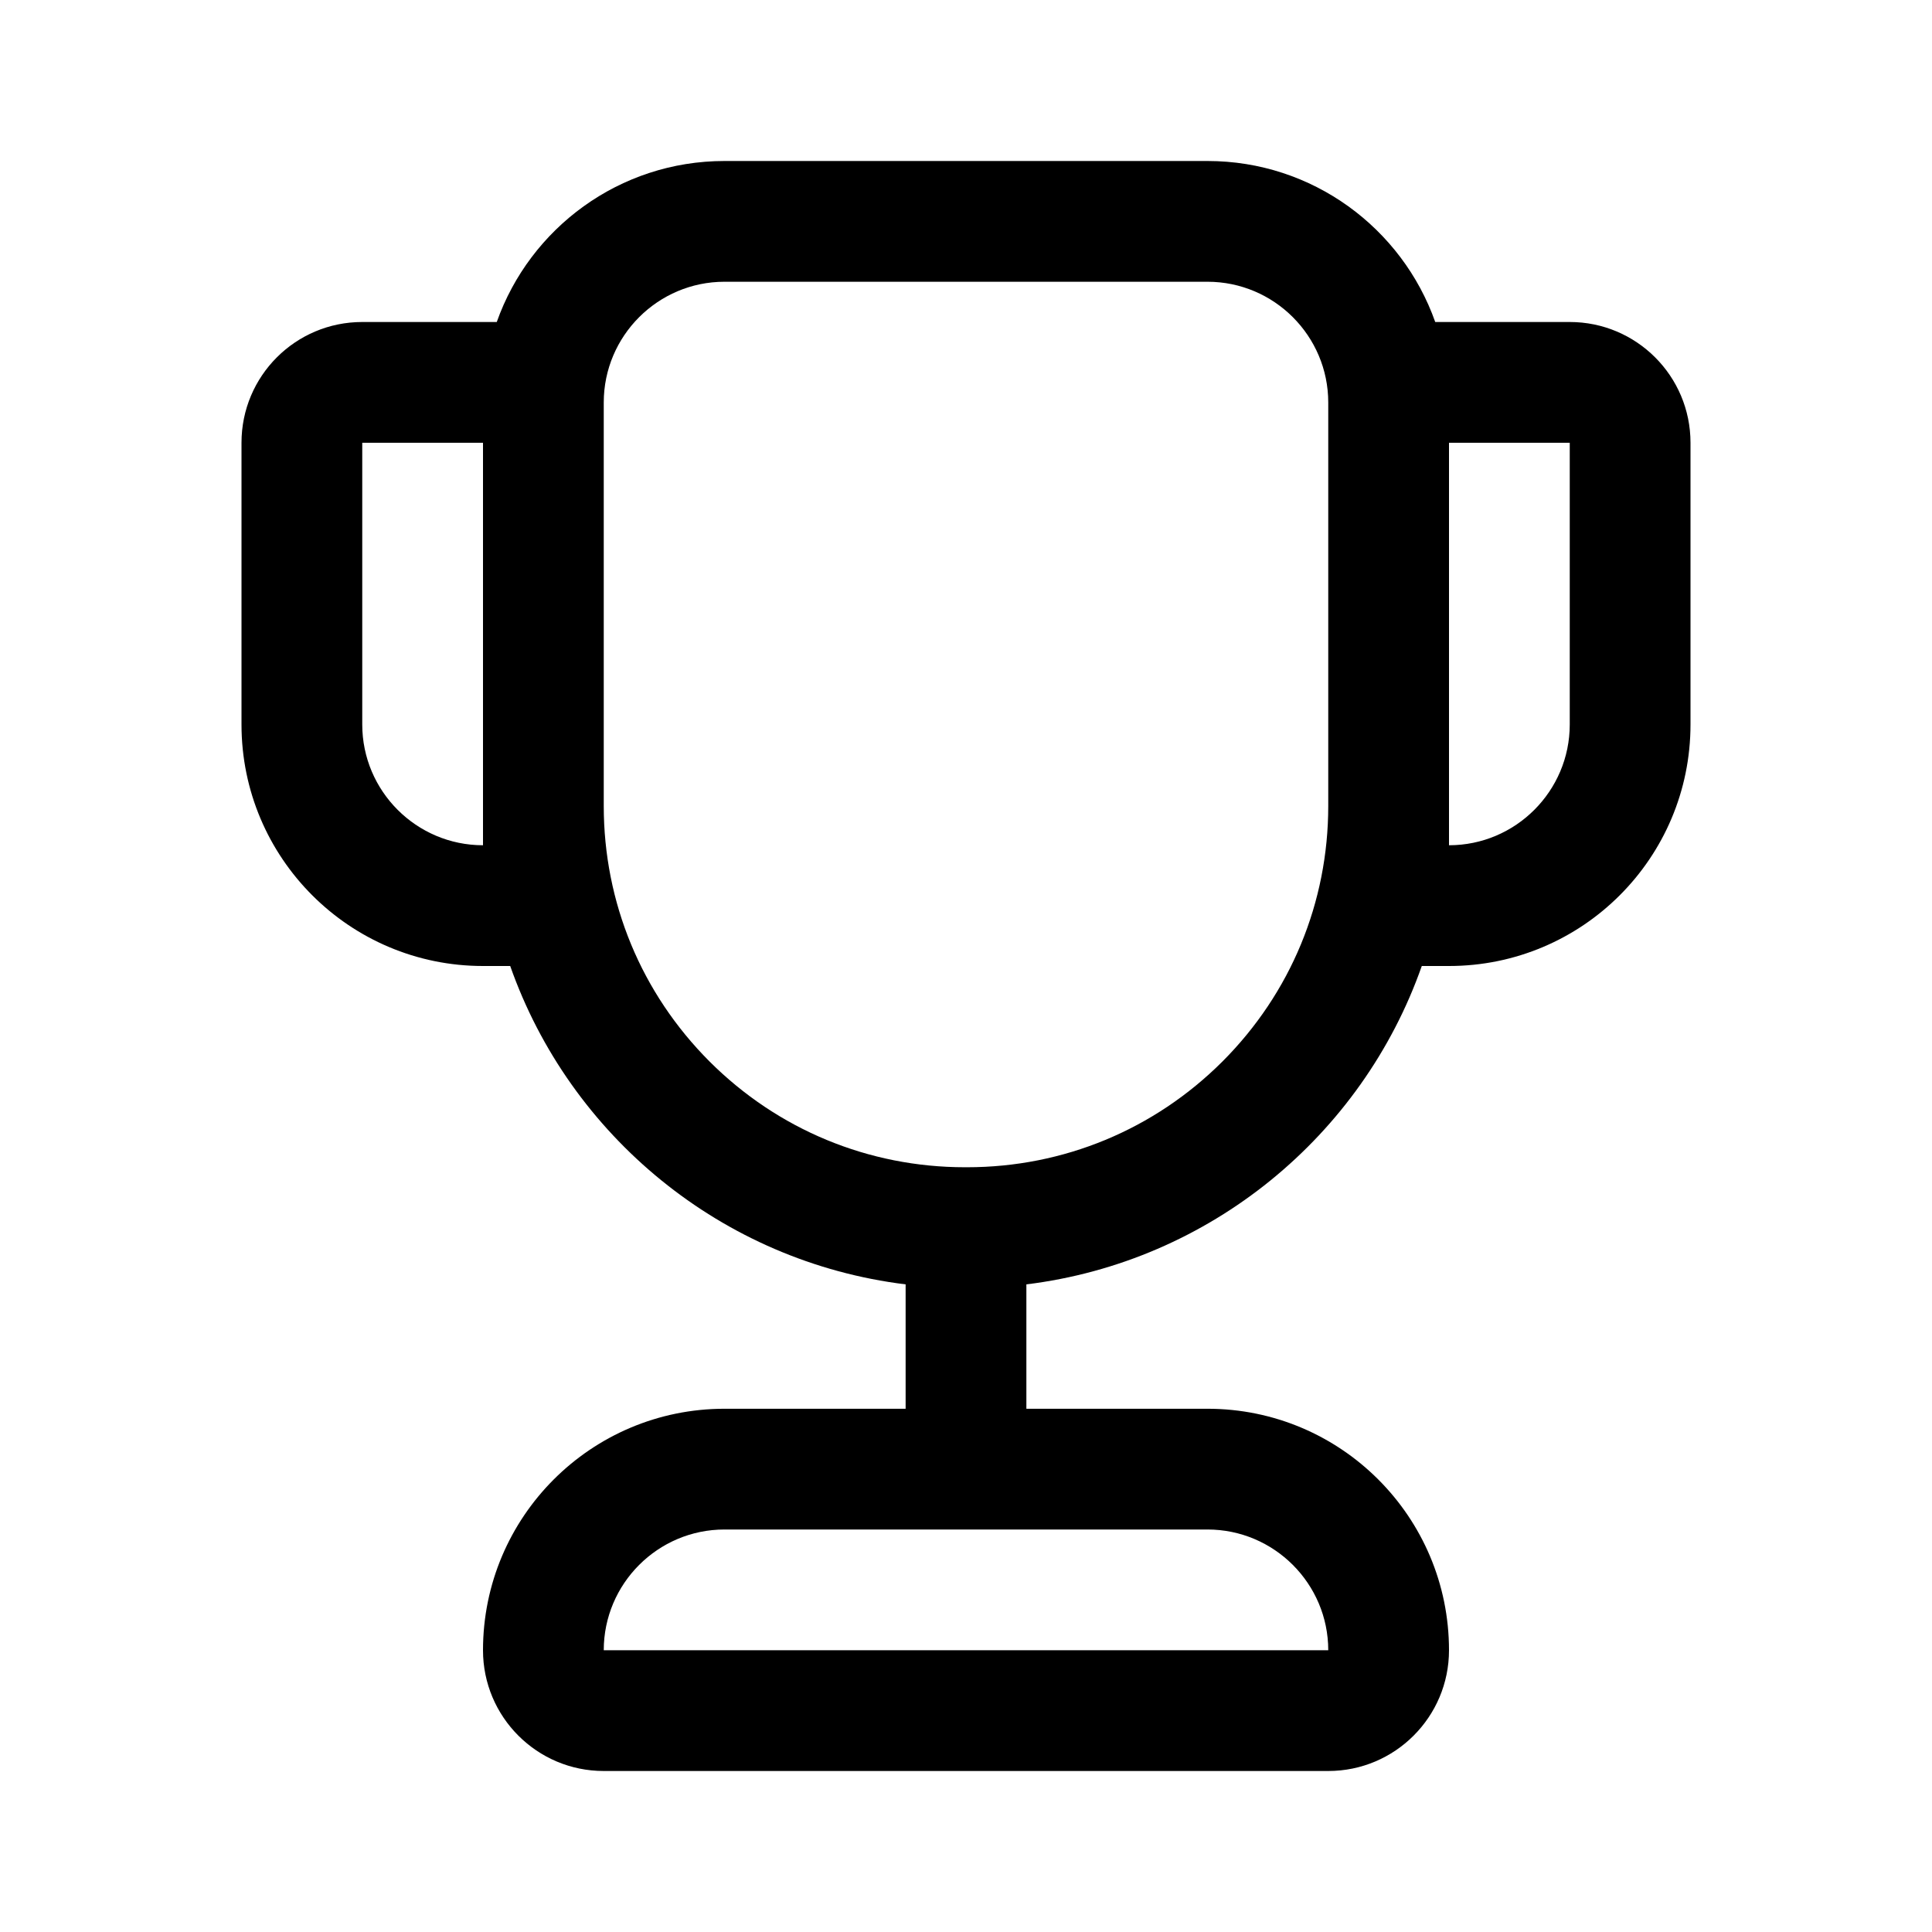 <svg width="24" height="24" viewBox="0 0 24 24" fill="none" xmlns="http://www.w3.org/2000/svg">
<path fill-rule="evenodd" clip-rule="evenodd" d="M15 3.5C15.827 3.5 16.5 4.173 16.5 5V10.012C16.5 11.211 16.033 12.338 15.186 13.186C14.338 14.033 13.211 14.5 12.012 14.5H11.988C10.789 14.5 9.662 14.033 8.814 13.186C7.967 12.338 7.5 11.211 7.5 10.012V5C7.5 4.173 8.173 3.5 9 3.5H15ZM17.662 12C16.921 14.107 15.034 15.674 12.75 15.955V17.5H15C16.657 17.5 18 18.843 18 20.5C18 21.328 17.328 22 16.5 22H7.5C6.671 22 6 21.328 6 20.5C6 18.843 7.343 17.5 9 17.5H11.25V15.955C8.965 15.674 7.079 14.107 6.338 12H6C4.343 12 3 10.657 3 9V5.5C3 4.671 3.671 4 4.5 4H6.171C6.583 2.835 7.694 2 9 2H15C16.306 2 17.417 2.835 17.829 4H19.5C20.328 4 21 4.671 21 5.5V9C21 10.657 19.657 12 18 12H17.662ZM18 5.5V10.012V10.5C18.827 10.5 19.5 9.827 19.5 9V5.5H18ZM6 5.5V10.012V10.5C5.173 10.5 4.5 9.827 4.5 9V5.5H6ZM15 19C15.827 19 16.5 19.673 16.5 20.5H7.5C7.5 19.673 8.173 19 9 19H15Z" fill="black"/>
</svg>
